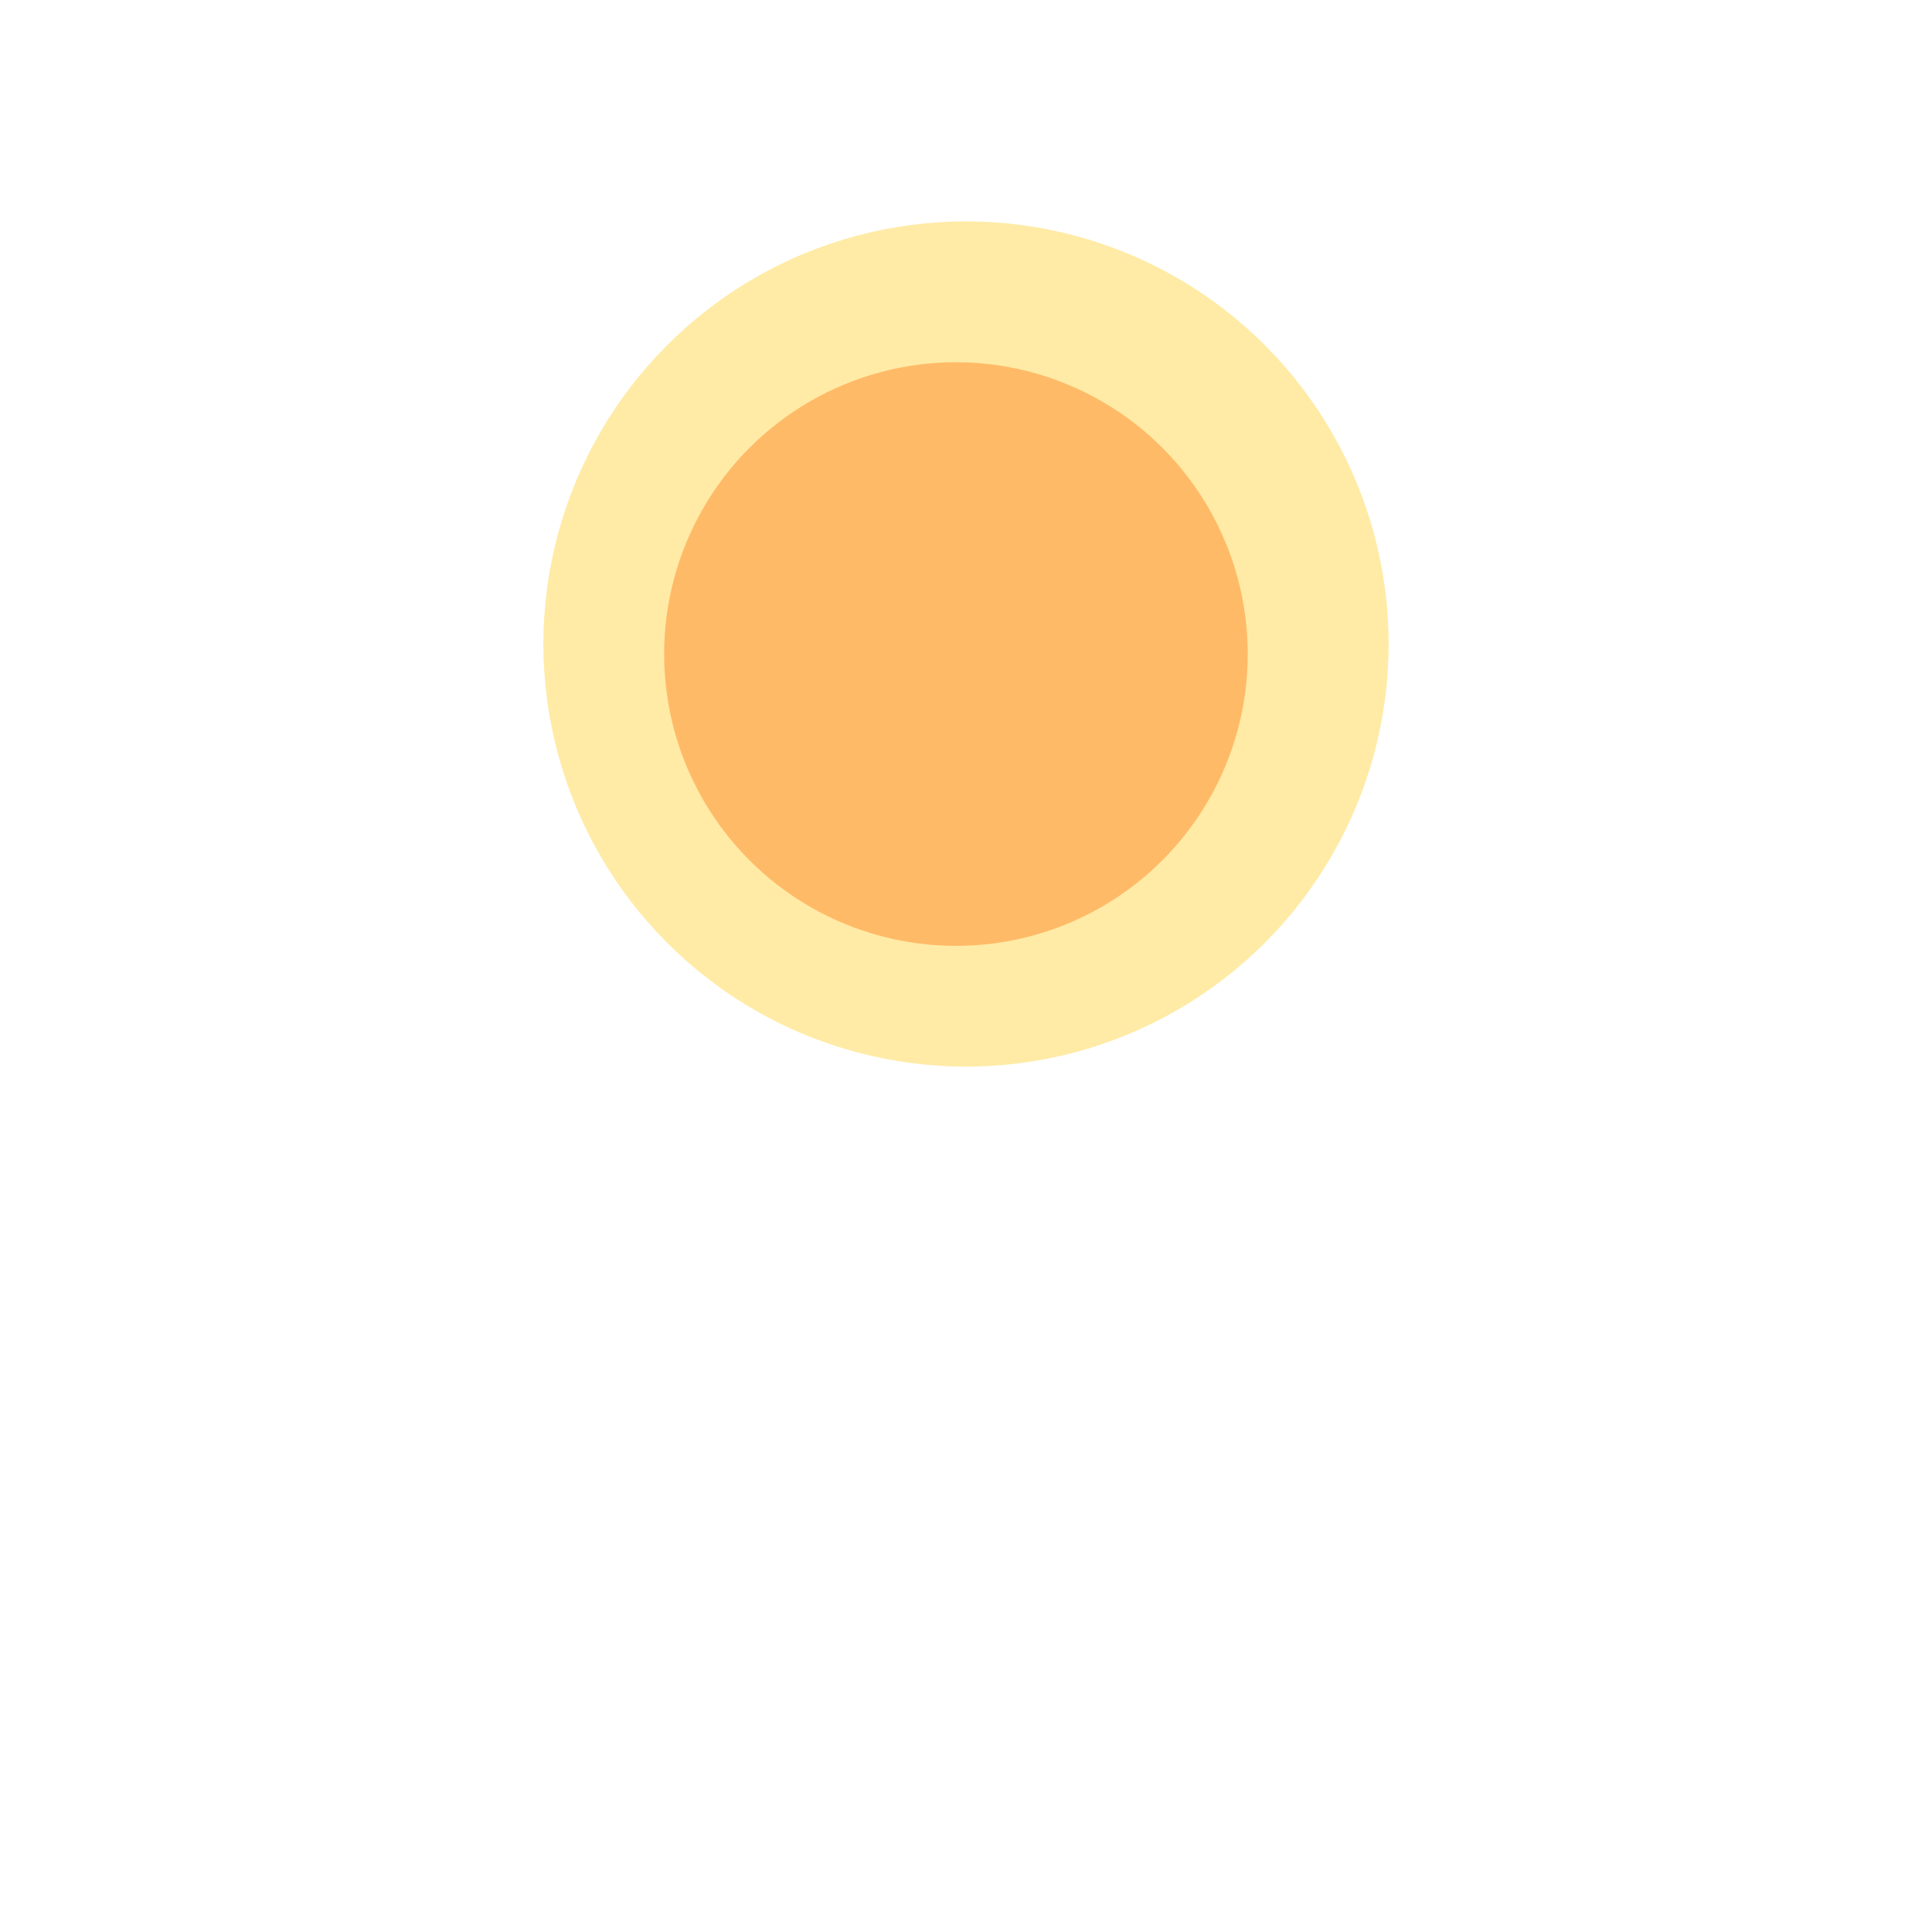 <svg width="96" height="96" viewBox="0 0 96 96" fill="none" xmlns="http://www.w3.org/2000/svg">
<circle cx="48" cy="32" r="21" fill="#FFEBA6"/>
<g filter="url(#filter0_f_41_1745)">
<circle cx="47.5" cy="32.5" r="14.5" fill="#FFBA68"/>
</g>
<path d="M5 61H85" stroke="white" stroke-width="5.721" stroke-linecap="round"/>
<path d="M13 73H92" stroke="white" stroke-width="6" stroke-linecap="round"/>
<path d="M5 85H85" stroke="white" stroke-width="5.721" stroke-linecap="round"/>
<defs>
<filter id="filter0_f_41_1745" x="22" y="7" width="51" height="51" filterUnits="userSpaceOnUse" color-interpolation-filters="sRGB">
<feFlood flood-opacity="0" result="BackgroundImageFix"/>
<feBlend mode="normal" in="SourceGraphic" in2="BackgroundImageFix" result="shape"/>
<feGaussianBlur stdDeviation="5.5" result="effect1_foregroundBlur_41_1745"/>
</filter>
</defs>
</svg>
